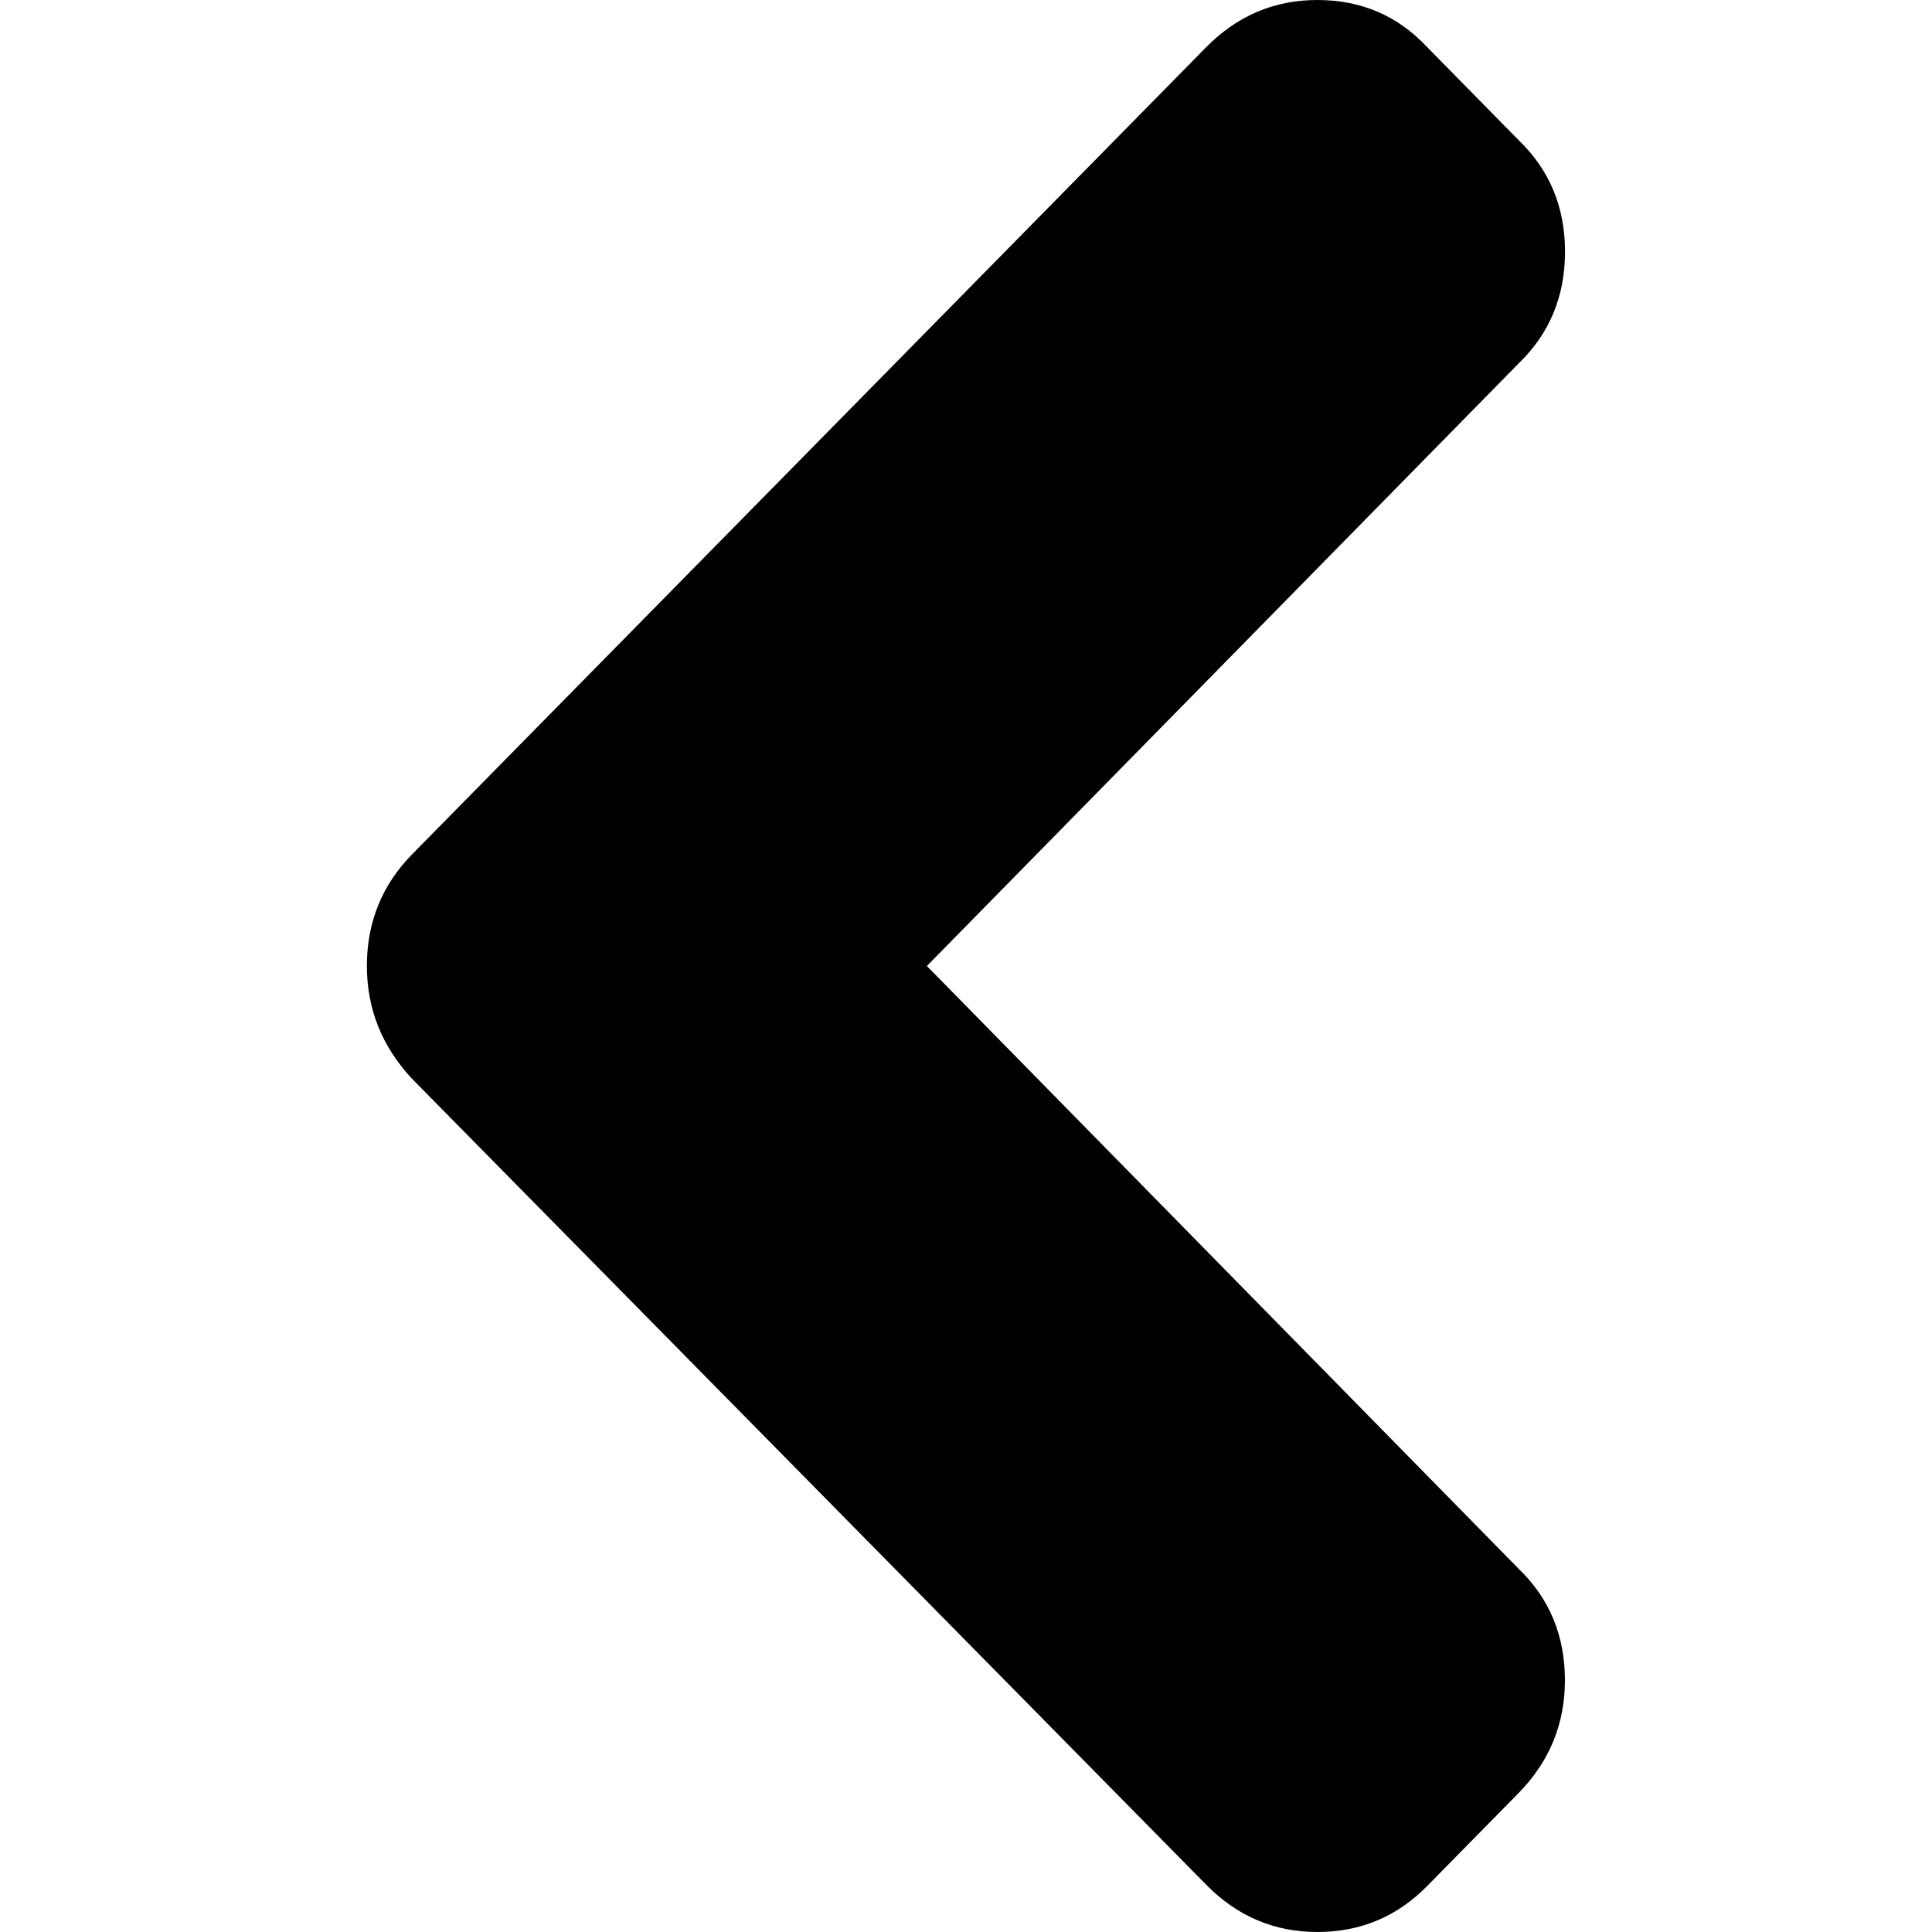 <svg version="1.1" id="&#x421;&#x43B;&#x43E;&#x439;_1"
	 xmlns="http://www.w3.org/2000/svg" xmlns:xlink="http://www.w3.org/1999/xlink" x="0px" y="0px" width="20px" height="20px"
	 viewBox="0 0 20 20" style="enable-background:new 0 0 20 20;" xml:space="preserve">
<path d="M12.488,19.512l-8.222-8.344C3.954,10.834,3.798,10.445,3.798,10c0-0.453,0.156-0.838,0.467-1.155
	l8.222-8.357C12.808,0.163,13.191,0,13.637,0c0.455,0,0.833,0.163,1.137,0.488l0.947,0.963c0.32,0.308,0.48,0.693,0.48,1.155
	c0,0.462-0.161,0.848-0.48,1.156L9.595,10l6.125,6.239c0.32,0.308,0.48,0.693,0.48,1.155c0,0.453-0.161,0.843-0.48,1.168
	l-0.947,0.963C14.462,19.841,14.083,20,13.637,20C13.191,20,12.808,19.837,12.488,19.512z"/>
</svg>
